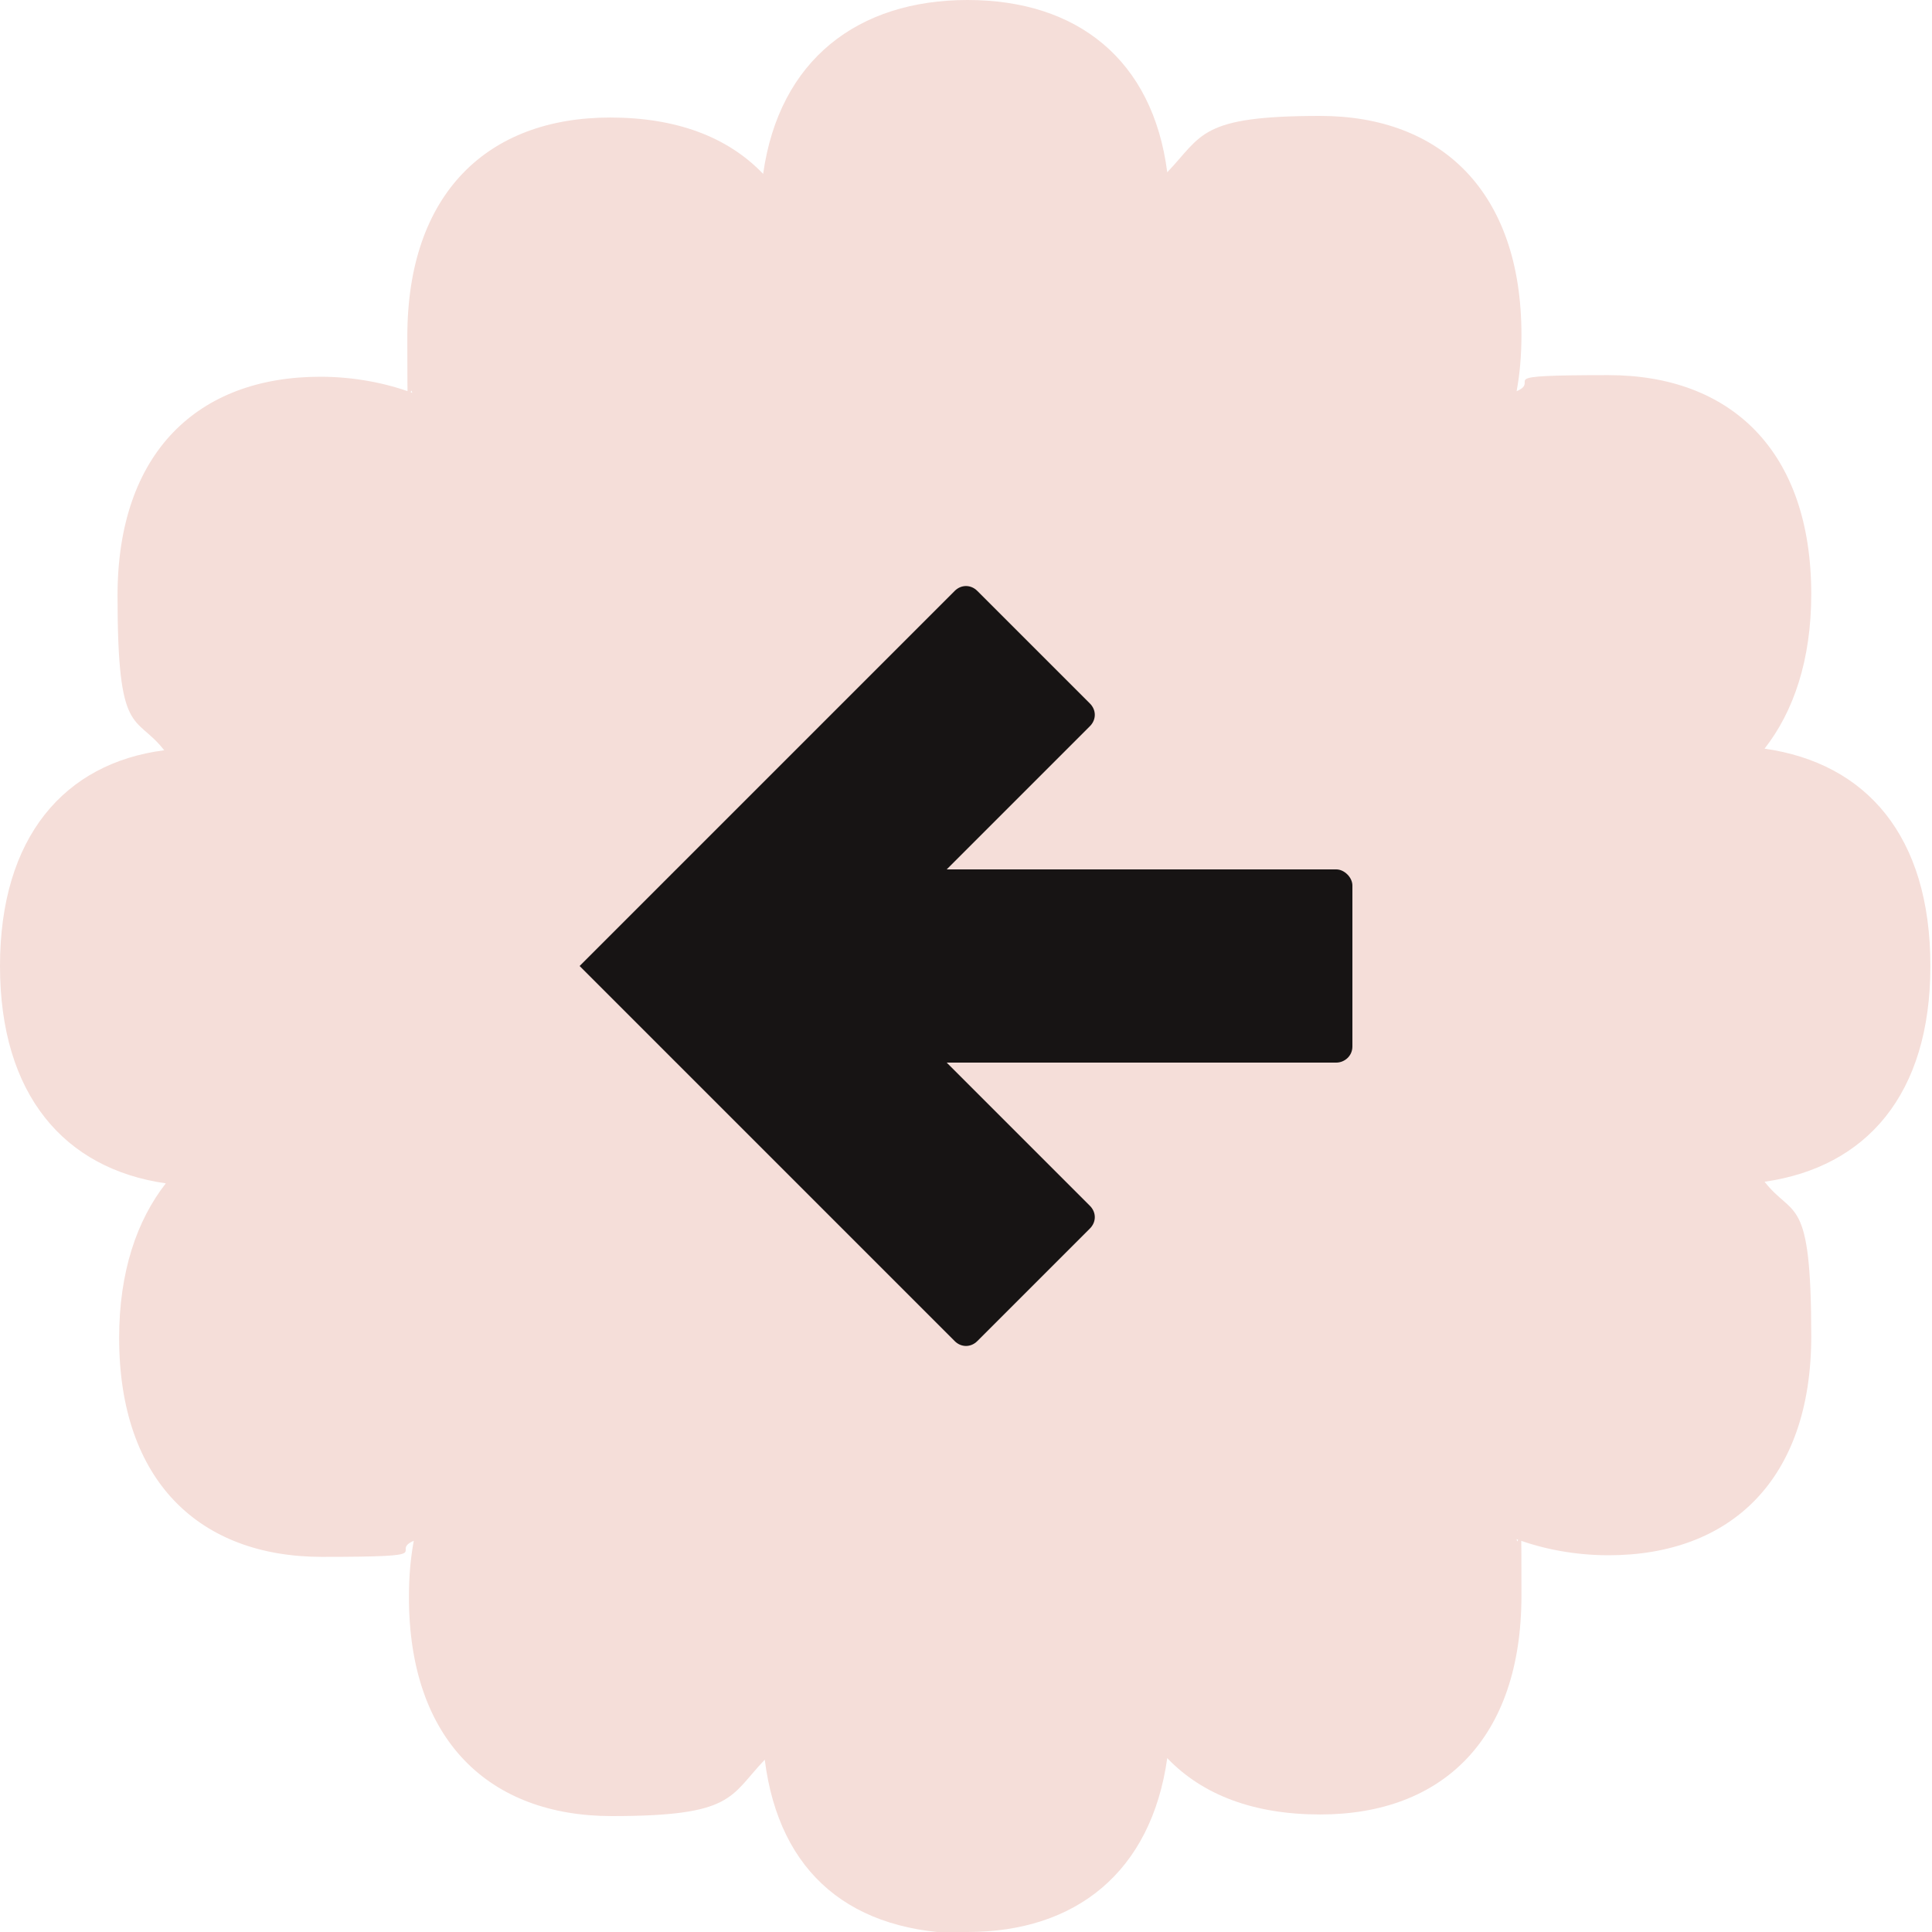 <?xml version="1.0" encoding="UTF-8"?>
<svg id="Layer_2" xmlns="http://www.w3.org/2000/svg" version="1.1" viewBox="0 0 120 120">
  <!-- Generator: Adobe Illustrator 29.5.1, SVG Export Plug-In . SVG Version: 2.1.0 Build 141)  -->
  <defs>
    <style>
      .st0 {
        fill: #f5ded9;
      }

      .st1 {
        fill: #171414;
      }
    </style>
  </defs>
  <g id="artwork">
    <g>
      <path class="st0" d="M60.1,120c6.7,0,11.4-3.7,12.4-10.8,2.2,2.3,5.4,3.5,9.5,3.5,7.6,0,12.5-4.7,12.5-13.6s-.1-2.4-.3-3.5c1.6.6,3.6,1,5.7,1,7.6,0,12.6-4.7,12.6-13.6s-1.1-7.3-2.9-9.6c6.3-.9,10.3-5.4,10.3-13.4h0c0-8.1-4-12.6-10.3-13.5,1.8-2.3,2.9-5.5,2.9-9.6,0-8.9-5-13.6-12.6-13.6s-4.1.3-5.7,1c.2-1.1.3-2.2.3-3.5,0-8.9-5-13.6-12.5-13.6s-7.3,1.2-9.5,3.5C71.6,3.7,66.9,0,60.1,0s-11.7,3.7-12.7,10.8c-2.2-2.3-5.4-3.5-9.5-3.5-7.6,0-12.6,4.7-12.6,13.6s.1,2.4.3,3.5c-1.6-.6-3.6-1-5.7-1-7.6,0-12.6,4.7-12.6,13.6s1.1,7.3,2.9,9.6C4,47.4,0,52,0,60H0c0,8,4,12.6,10.3,13.5-1.8,2.3-2.9,5.5-2.9,9.6,0,8.9,5,13.6,12.6,13.6s4.1-.3,5.7-1c-.2,1.1-.3,2.2-.3,3.5,0,8.9,5,13.6,12.6,13.6s7.3-1.2,9.5-3.5c.9,7.1,5.4,10.8,12.7,10.8Z"/>
      <path class="st1" d="M36,60l23.3,23.3c.4.4,1,.4,1.4,0l7-7c.4-.4.4-1,0-1.4l-8.9-8.9h24.2c.5,0,1-.4,1-1v-10c0-.5-.5-1-1-1h-24.2l8.9-8.9c.4-.4.4-1,0-1.4l-7-7c-.4-.4-1-.4-1.4,0l-23.3,23.3Z"/>
    </g>
  </g>
</svg>